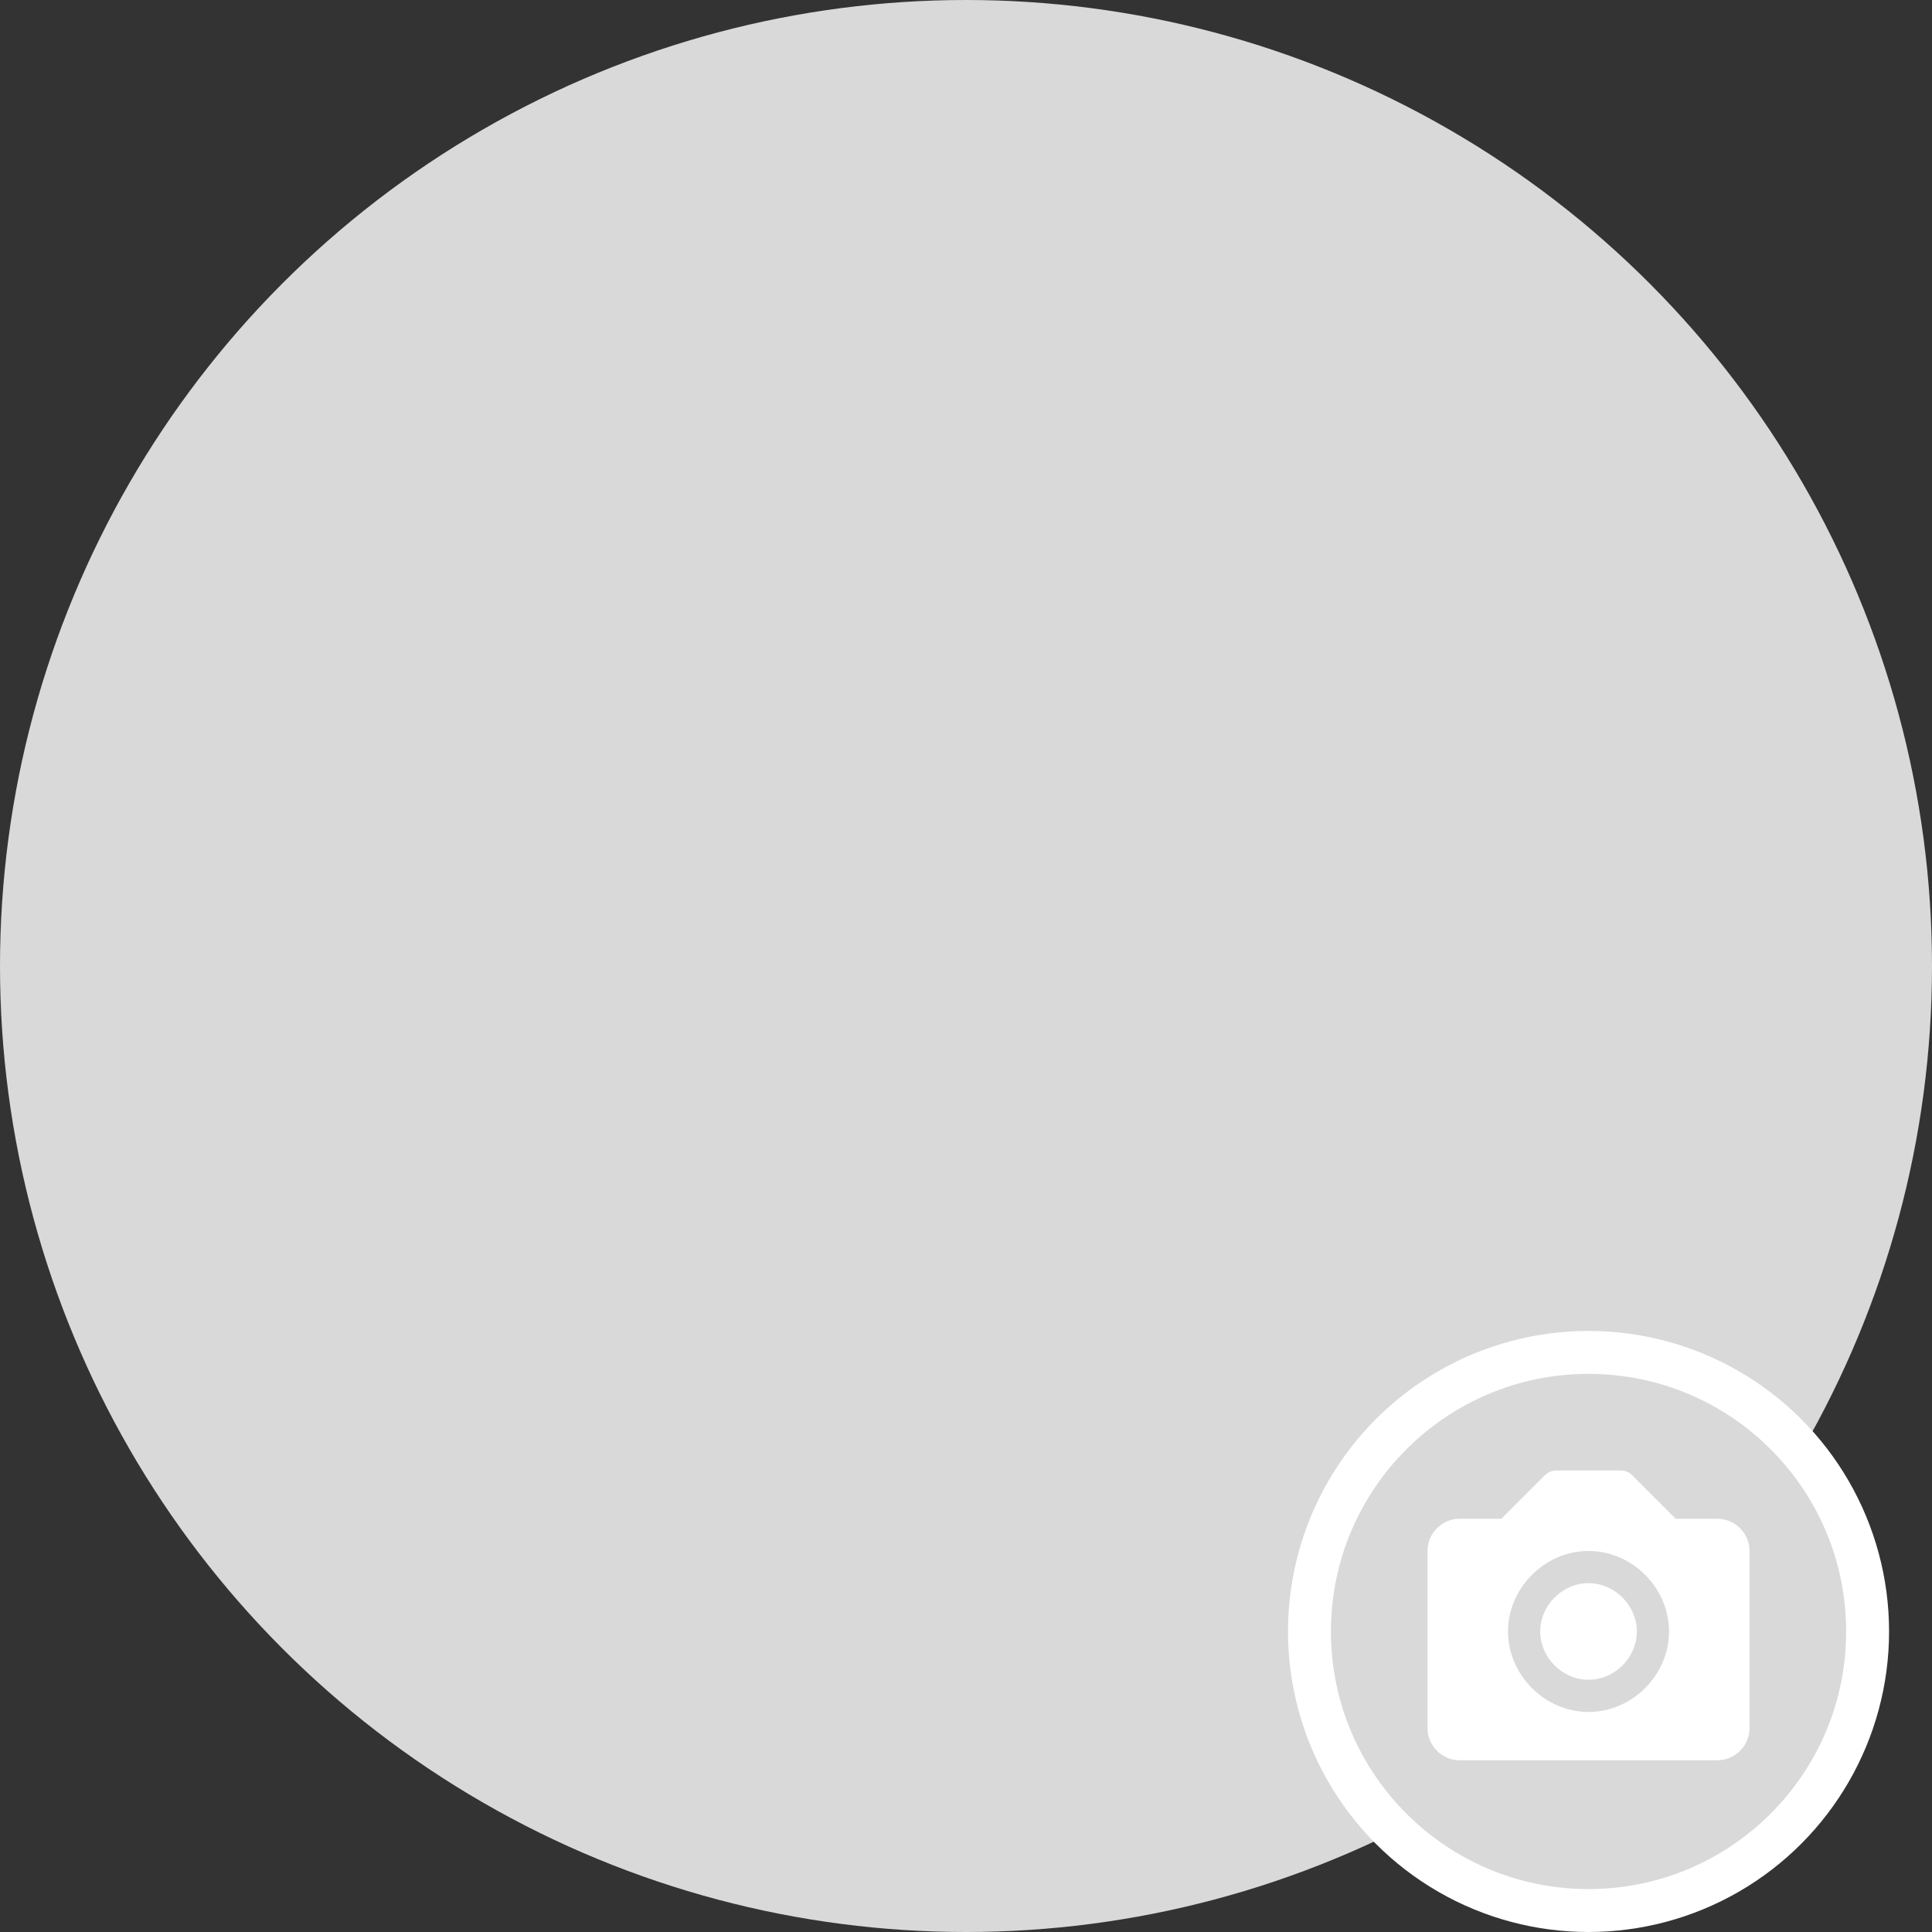 <svg width="90" height="90" viewBox="0 0 90 90" fill="none" xmlns="http://www.w3.org/2000/svg">
<rect x="0" y="0" width="90" height="90" fill="#333333" stroke="none"/>
<circle cx="45" cy="45" r="45" fill="#D9D9D9"/>
<circle cx="74" cy="76" r="14" fill="white"/>
<circle cx="74" cy="76" r="12" fill="#D9D9D9"/>
<path d="M74 73.75C72.781 73.75 71.75 74.781 71.75 76C71.75 77.219 72.781 78.25 74 78.25C75.219 78.25 76.25 77.219 76.25 76C76.25 74.781 75.219 73.75 74 73.75Z" fill="white"/>
<path d="M80 70.75H78.061L76.03 68.72C75.89 68.579 75.699 68.5 75.5 68.5H72.5C72.301 68.5 72.11 68.579 71.97 68.72L69.939 70.75H68C67.173 70.75 66.5 71.423 66.5 72.25V80.5C66.5 81.327 67.173 82 68 82H80C80.827 82 81.5 81.327 81.5 80.5V72.25C81.5 71.423 80.827 70.75 80 70.75ZM74 79.75C71.968 79.75 70.25 78.032 70.25 76C70.25 73.968 71.968 72.25 74 72.25C76.032 72.25 77.75 73.968 77.75 76C77.75 78.032 76.032 79.75 74 79.75Z" fill="white"/>
</svg>

